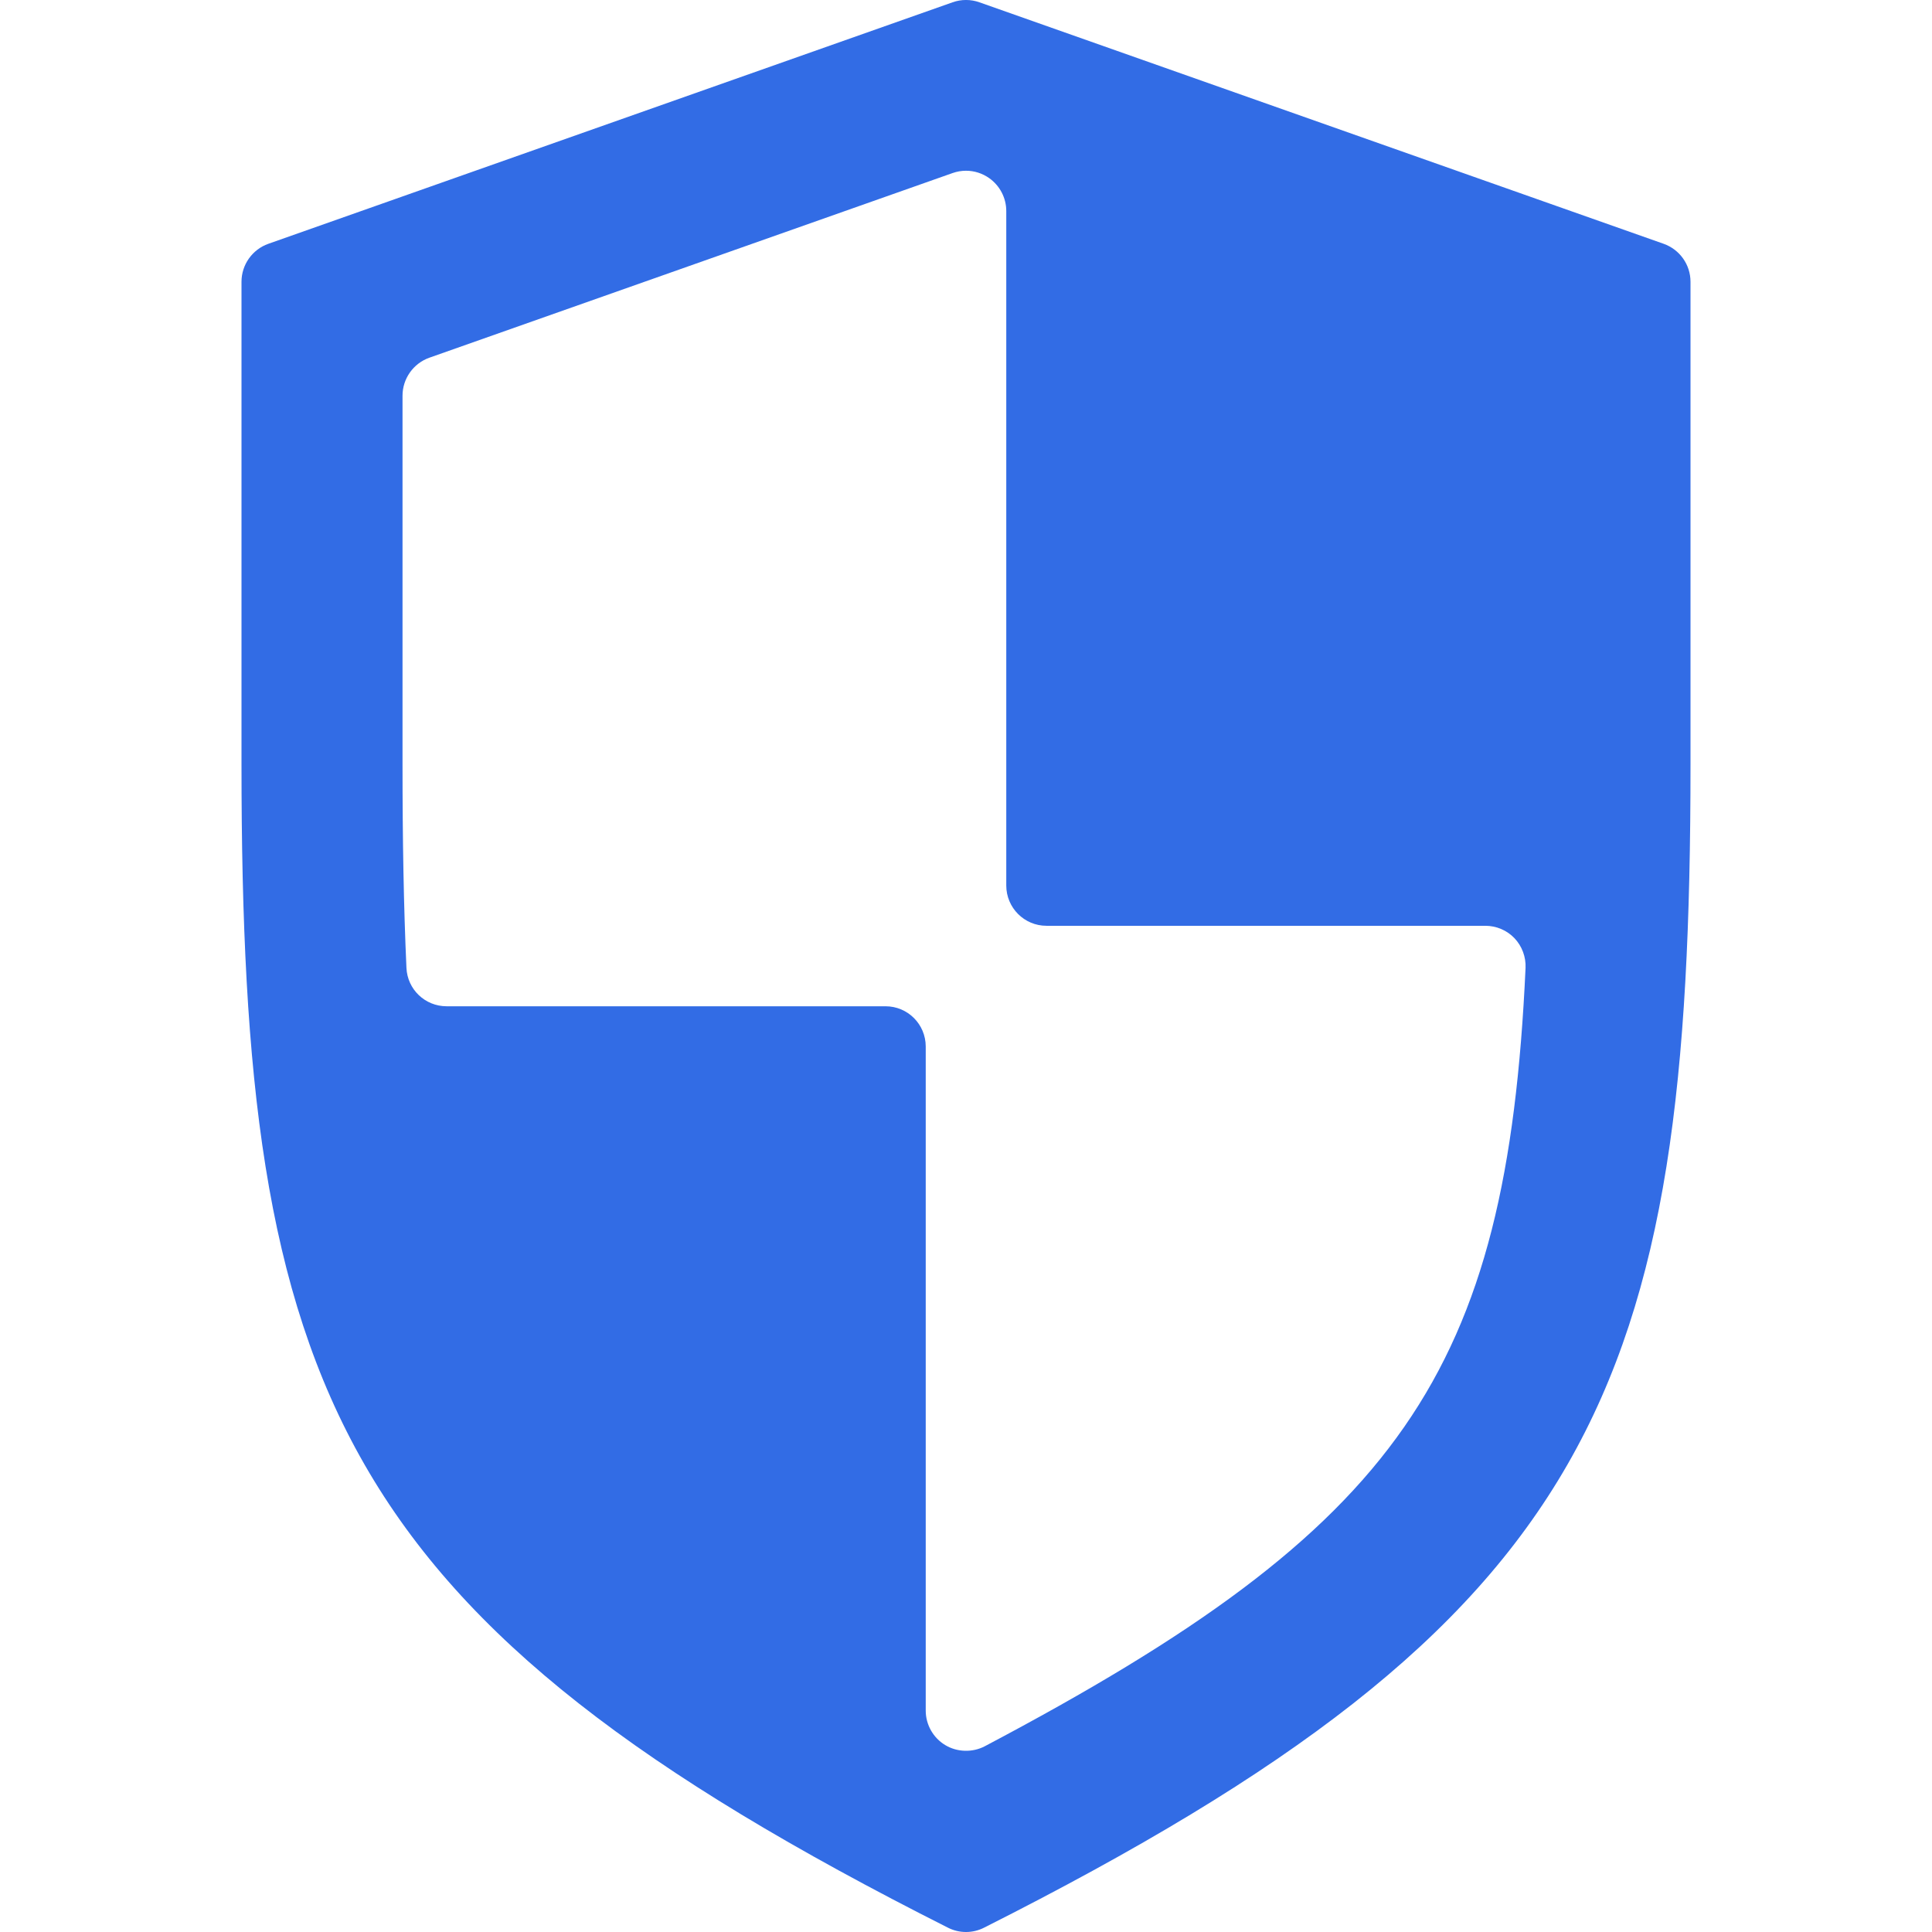 <svg width="32" height="32" viewBox="0 0 32 32" fill="none" xmlns="http://www.w3.org/2000/svg">
<g clip-path="url(#clip0_4396_28277)">
<path d="M27.555 4.038L16.222 0.038C16.079 -0.013 15.921 -0.013 15.778 0.038L4.445 4.038C4.179 4.132 4 4.384 4 4.667V12.667C4 23.02 5.535 26.803 15.7 31.928C15.794 31.976 15.897 32 16 32C16.103 32 16.206 31.976 16.3 31.928C26.465 26.803 28 23.02 28 12.667V4.667C28 4.384 27.822 4.133 27.555 4.038ZM16.312 28.923C16.107 29.031 15.85 29.022 15.656 28.904C15.457 28.785 15.333 28.566 15.333 28.334V17.334C15.333 16.965 15.035 16.667 14.667 16.667H7.398C7.04 16.667 6.748 16.388 6.732 16.031C6.686 15.013 6.667 13.906 6.667 12.667V6.554C6.667 6.272 6.846 6.019 7.111 5.925L15.779 2.866C15.85 2.841 15.924 2.828 16 2.828C16.139 2.828 16.272 2.871 16.385 2.951C16.561 3.076 16.667 3.279 16.667 3.495V14.667C16.667 15.035 16.965 15.334 17.333 15.334H24.602C24.784 15.334 24.959 15.408 25.084 15.539C25.209 15.67 25.276 15.85 25.268 16.031C24.96 22.755 23.202 25.285 16.312 28.923Z" fill="#326CE5"/>
</g>
<defs>
<clipPath id="clip0_4396_28277">
<rect width="32" height="32" fill="white"/>
</clipPath>
</defs>
</svg>
